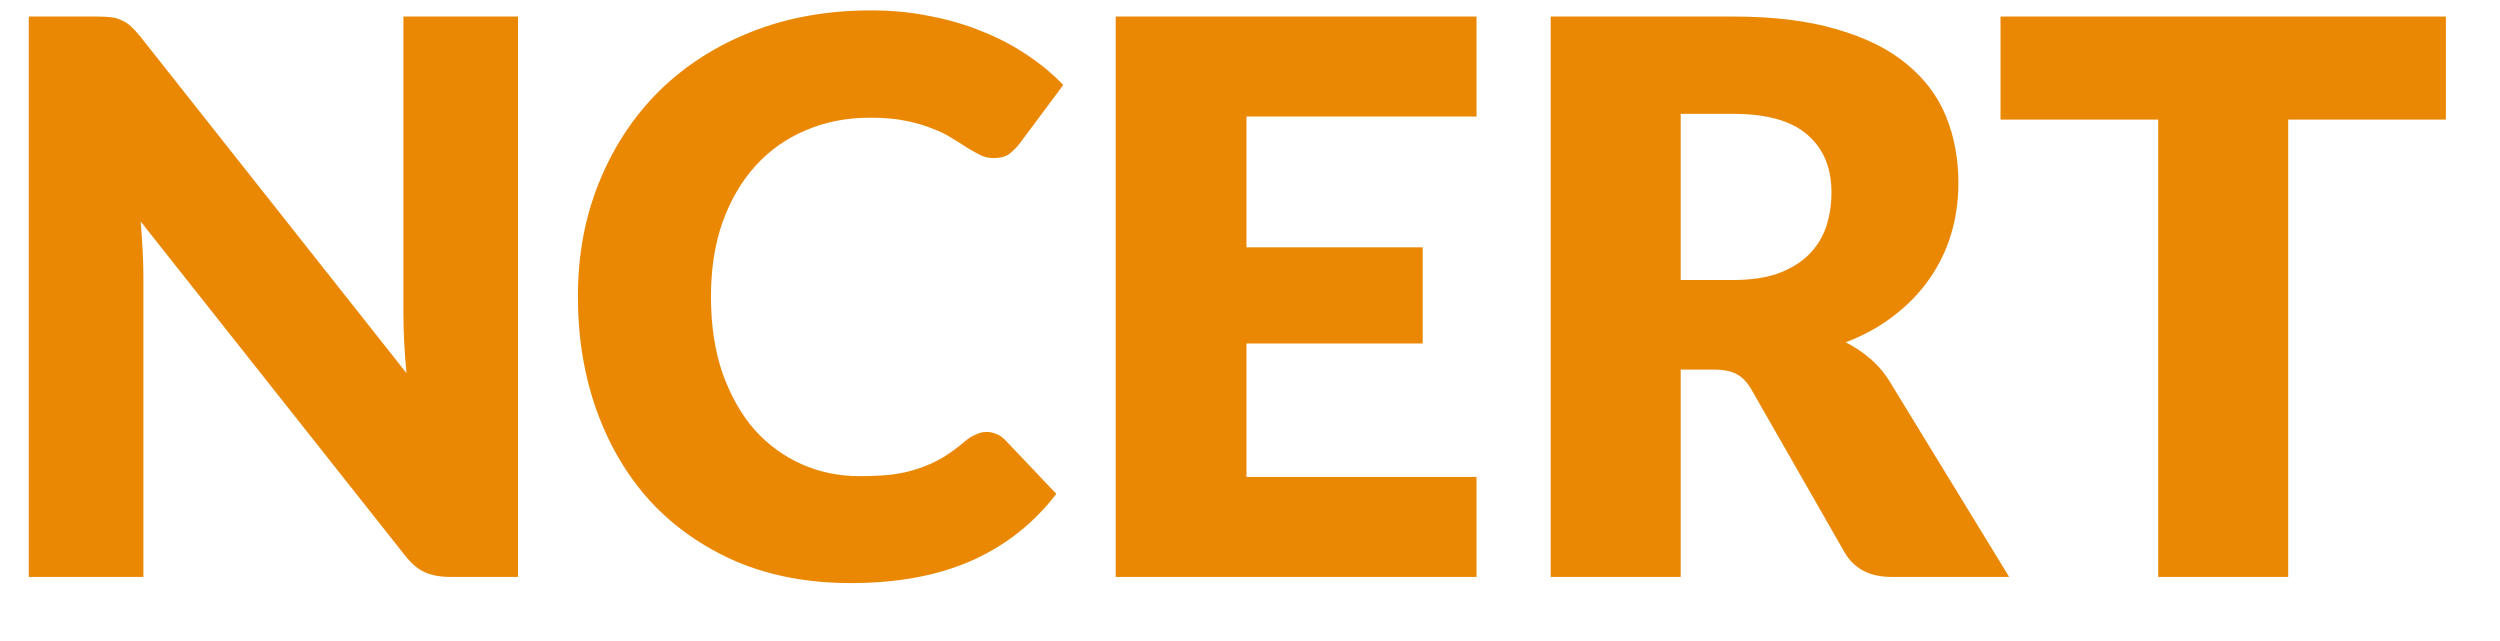 <svg width="39" height="10" viewBox="0 0 39 10" fill="none" xmlns="http://www.w3.org/2000/svg">
<path d="M1.517 0.258C1.605 0.258 1.679 0.262 1.739 0.27C1.799 0.278 1.853 0.294 1.901 0.318C1.949 0.338 1.995 0.368 2.039 0.408C2.083 0.448 2.133 0.502 2.189 0.57L6.341 5.82C6.325 5.652 6.313 5.49 6.305 5.334C6.297 5.174 6.293 5.024 6.293 4.884V0.258H8.081V9H7.025C6.869 9 6.737 8.976 6.629 8.928C6.521 8.88 6.417 8.792 6.317 8.664L2.195 3.456C2.207 3.608 2.217 3.758 2.225 3.906C2.233 4.05 2.237 4.186 2.237 4.314V9H0.449V0.258H1.517ZM15.393 6.738C15.441 6.738 15.489 6.748 15.537 6.768C15.585 6.784 15.631 6.814 15.675 6.858L16.479 7.704C16.127 8.164 15.685 8.512 15.153 8.748C14.625 8.98 13.999 9.096 13.275 9.096C12.611 9.096 12.015 8.984 11.487 8.76C10.963 8.532 10.517 8.22 10.149 7.824C9.785 7.424 9.505 6.952 9.309 6.408C9.113 5.86 9.015 5.266 9.015 4.626C9.015 3.974 9.127 3.376 9.351 2.832C9.575 2.284 9.887 1.812 10.287 1.416C10.691 1.02 11.173 0.712 11.733 0.492C12.293 0.272 12.911 0.162 13.587 0.162C13.915 0.162 14.223 0.192 14.511 0.252C14.803 0.308 15.075 0.388 15.327 0.492C15.579 0.592 15.811 0.714 16.023 0.858C16.235 0.998 16.423 1.154 16.587 1.326L15.903 2.244C15.859 2.3 15.807 2.352 15.747 2.4C15.687 2.444 15.603 2.466 15.495 2.466C15.423 2.466 15.355 2.45 15.291 2.418C15.227 2.386 15.159 2.348 15.087 2.304C15.015 2.256 14.935 2.206 14.847 2.154C14.763 2.098 14.661 2.048 14.541 2.004C14.425 1.956 14.287 1.916 14.127 1.884C13.971 1.852 13.787 1.836 13.575 1.836C13.207 1.836 12.871 1.902 12.567 2.034C12.263 2.162 12.001 2.348 11.781 2.592C11.565 2.832 11.395 3.124 11.271 3.468C11.151 3.812 11.091 4.198 11.091 4.626C11.091 5.074 11.151 5.472 11.271 5.82C11.395 6.168 11.561 6.462 11.769 6.702C11.981 6.938 12.227 7.118 12.507 7.242C12.787 7.366 13.087 7.428 13.407 7.428C13.591 7.428 13.759 7.42 13.911 7.404C14.063 7.384 14.203 7.352 14.331 7.308C14.463 7.264 14.587 7.208 14.703 7.14C14.823 7.068 14.943 6.98 15.063 6.876C15.111 6.836 15.163 6.804 15.219 6.78C15.275 6.752 15.333 6.738 15.393 6.738ZM23.034 0.258V1.818H19.445V3.858H22.194V5.358H19.445V7.44H23.034V9H17.405V0.258H23.034ZM26.219 5.766V9H24.191V0.258H27.035C27.667 0.258 28.205 0.324 28.649 0.456C29.097 0.584 29.461 0.764 29.741 0.996C30.025 1.228 30.231 1.502 30.359 1.818C30.487 2.134 30.551 2.478 30.551 2.85C30.551 3.134 30.513 3.402 30.437 3.654C30.361 3.906 30.247 4.14 30.095 4.356C29.947 4.568 29.763 4.758 29.543 4.926C29.327 5.094 29.077 5.232 28.793 5.34C28.929 5.408 29.055 5.492 29.171 5.592C29.291 5.692 29.395 5.814 29.483 5.958L31.343 9H29.507C29.167 9 28.923 8.872 28.775 8.616L27.323 6.078C27.259 5.966 27.183 5.886 27.095 5.838C27.011 5.79 26.891 5.766 26.735 5.766H26.219ZM26.219 4.368H27.035C27.311 4.368 27.545 4.334 27.737 4.266C27.933 4.194 28.093 4.096 28.217 3.972C28.341 3.848 28.431 3.704 28.487 3.54C28.543 3.372 28.571 3.192 28.571 3C28.571 2.616 28.445 2.316 28.193 2.1C27.945 1.884 27.559 1.776 27.035 1.776H26.219V4.368ZM38.156 0.258V1.866H35.696V9H33.668V1.866H31.208V0.258H38.156Z" fill="#EA8804"/>
</svg>
